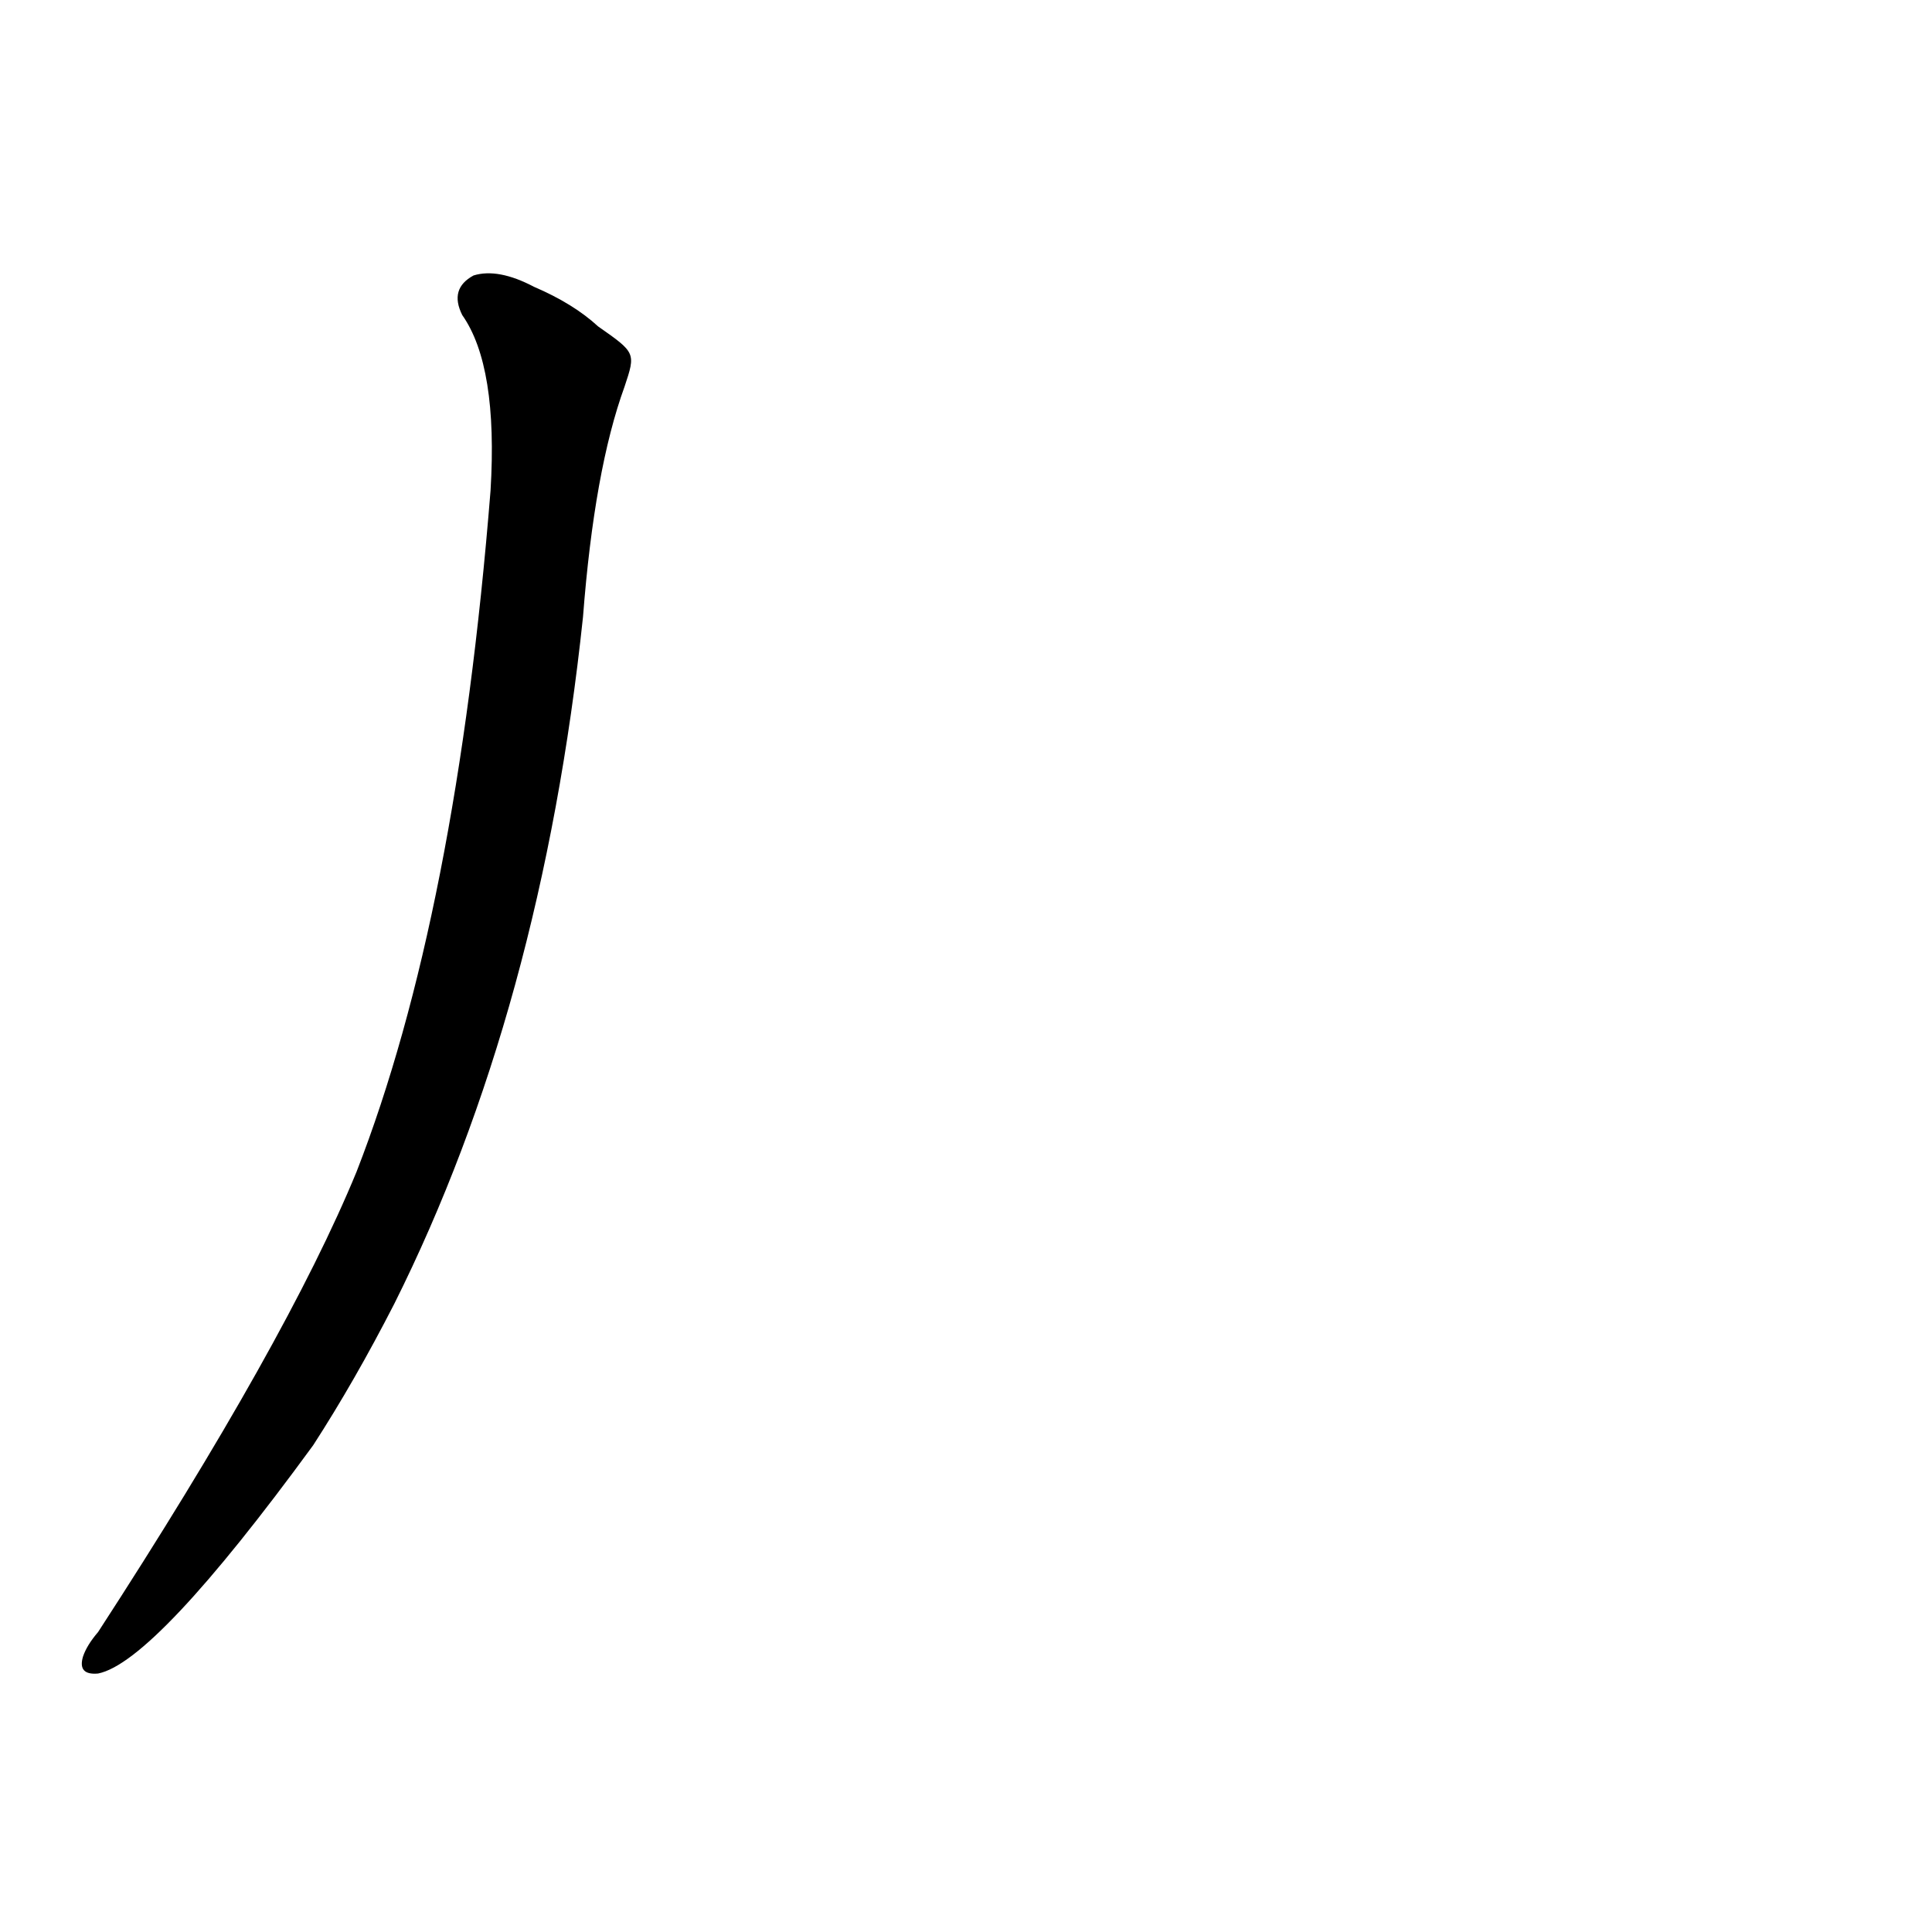 <?xml version='1.0' encoding='utf-8'?>
<svg xmlns="http://www.w3.org/2000/svg" version="1.1" viewBox="0 0 1024 1024"><g transform="scale(1, -1) translate(0, -900)"><path d="M 317 727 Q 304 739 283 748 Q 264 758 251 754 Q 238 747 245 733 Q 264 706 260 640 Q 242 415 189 279 Q 152 189 52 35 Q 46 28 44 22 Q 41 12 52 13 Q 82 19 166 134 Q 188 168 209 209 Q 287 365 309 573 Q 315 651 331 695 C 337 713 337 713 317 727 Z" fill="black" /></g></svg>